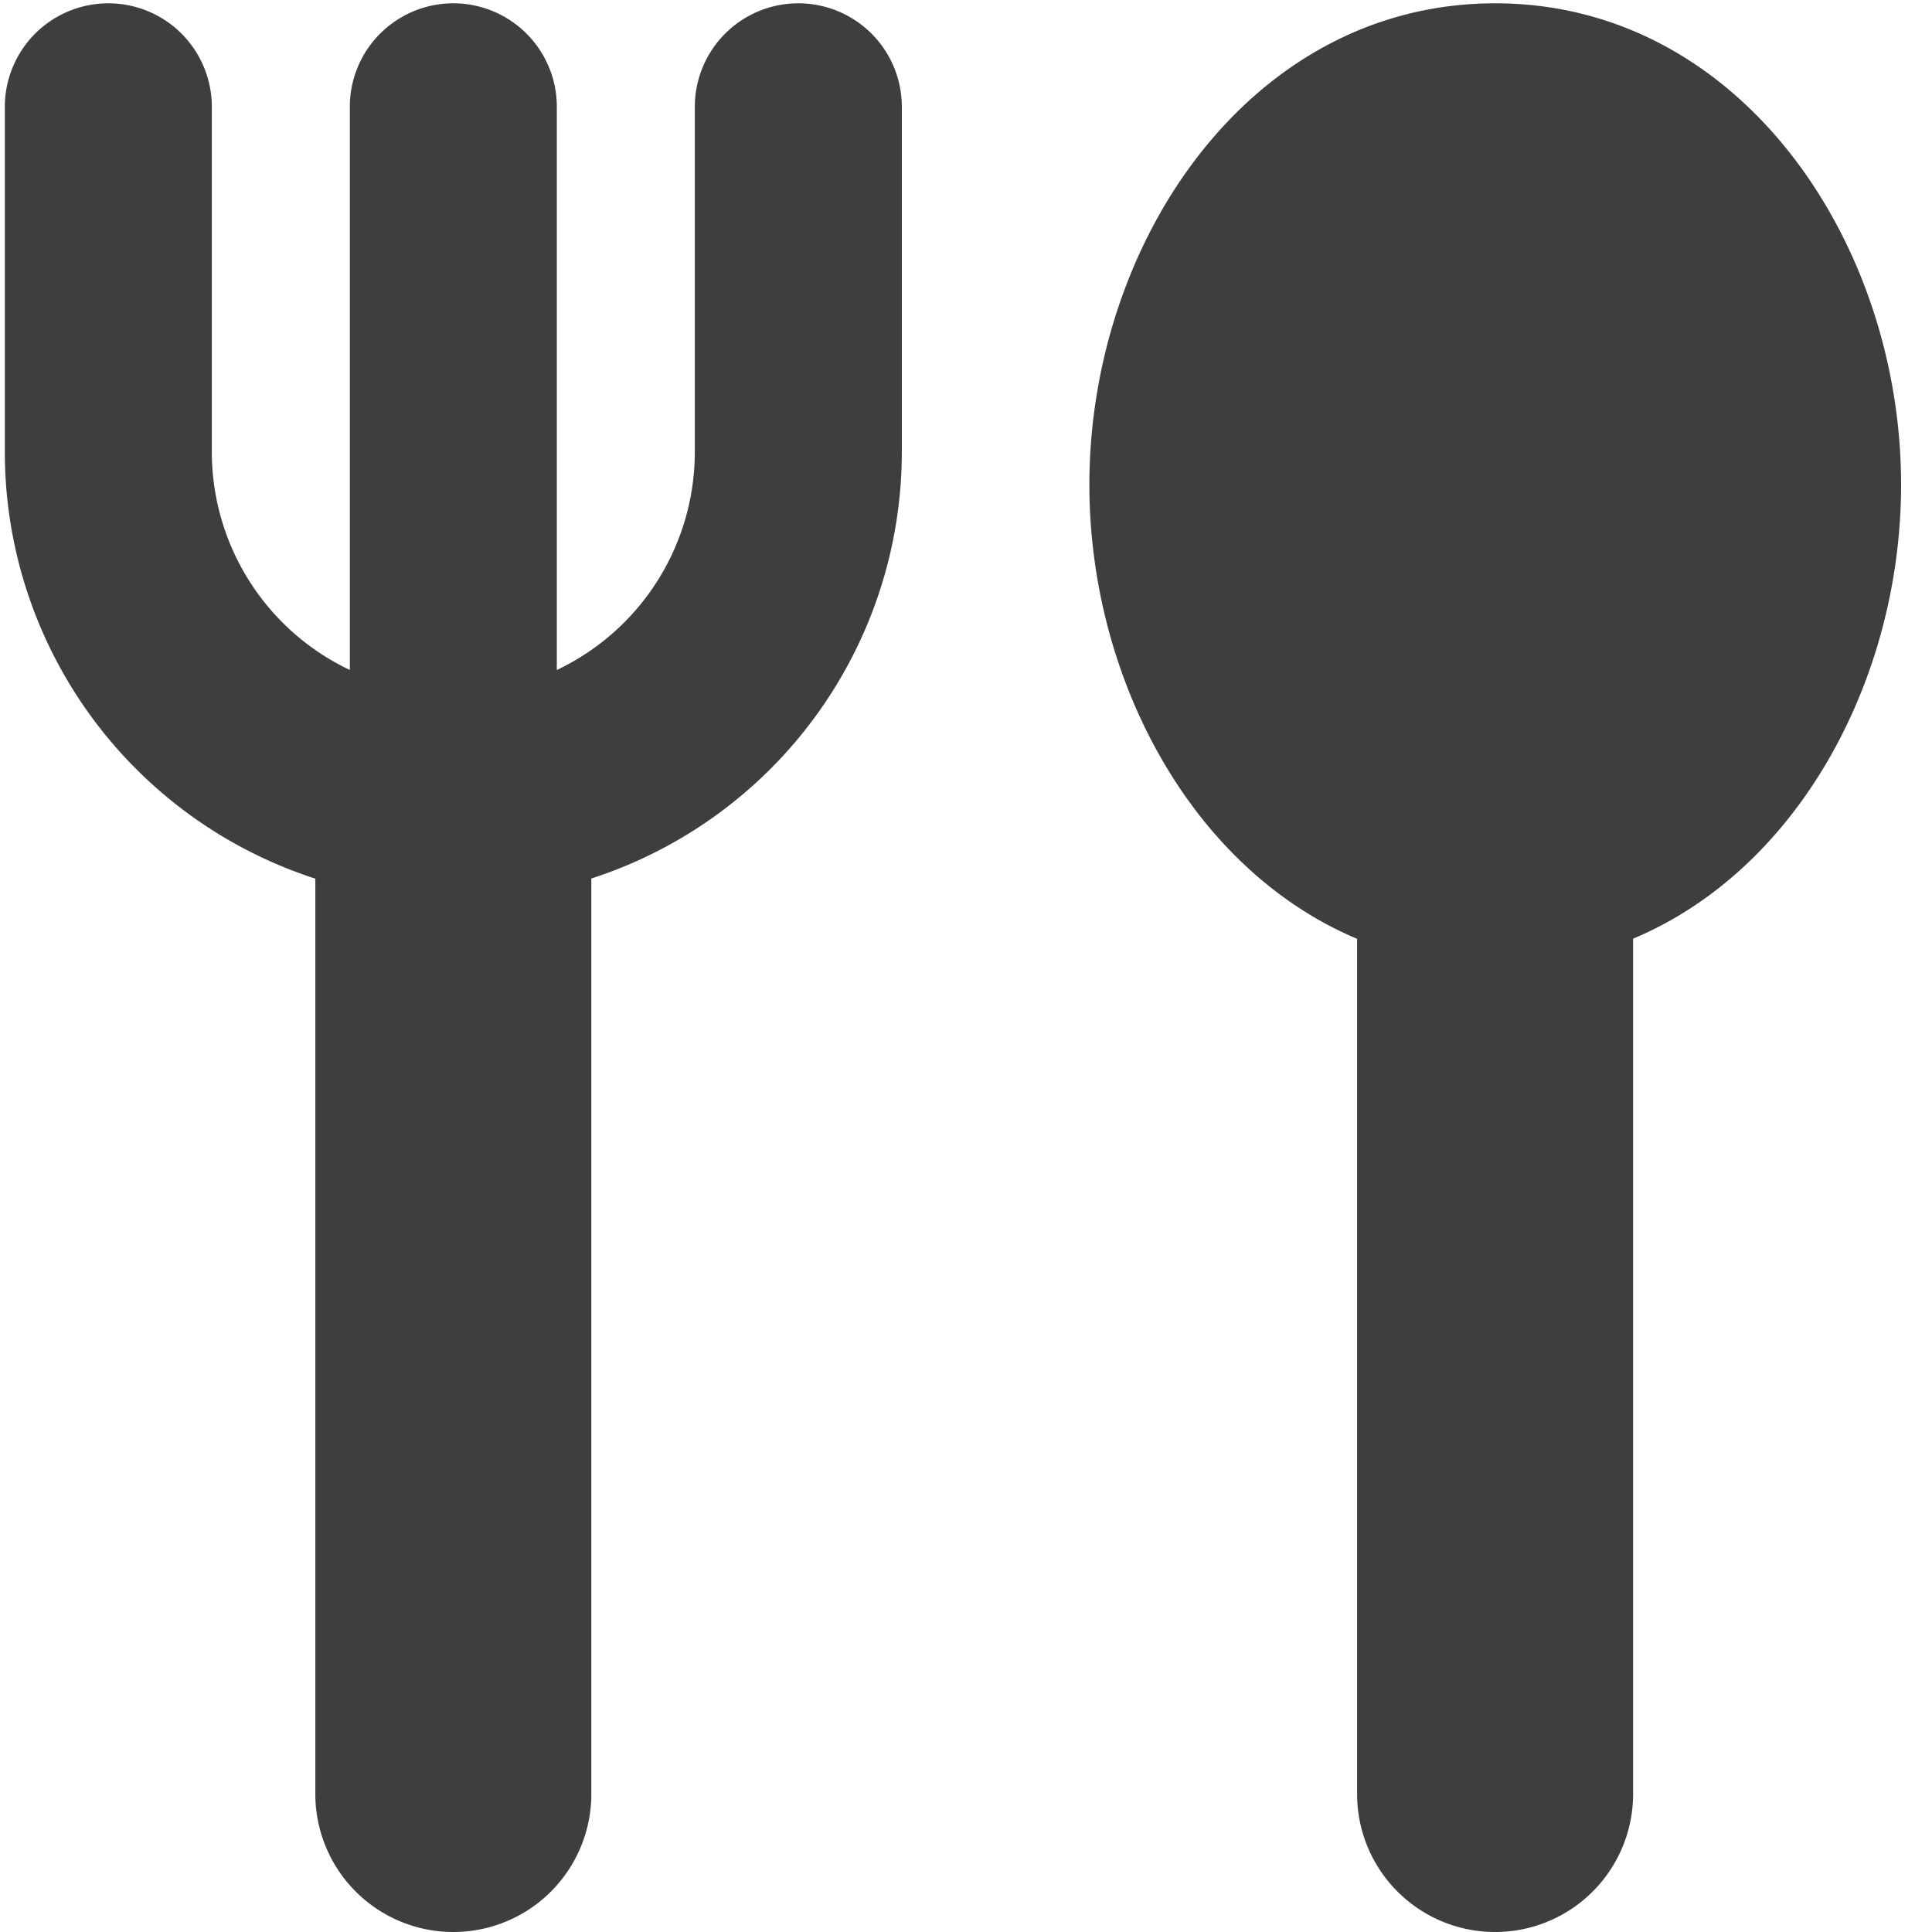 <svg xmlns="http://www.w3.org/2000/svg" fill="none" viewBox="0 0 14 14"><g id="fork-spoon--fork-spoon-food-dine-cook-utensils-eat-restaurant-dining-kitchenware"><path id="Union" fill="#3e3e3e" fill-rule="evenodd" d="M.785.024a.75.75 0 0 1 .75.75v2.5a1.75 1.75 0 0 0 1 1.581V.774a.75.75 0 1 1 1.5 0v4.081a1.75 1.75 0 0 0 1-1.581v-2.5a.75.75 0 1 1 1.5 0v2.5a3.25 3.25 0 0 1-2.25 3.092V13a1 1 0 0 1-2 0V6.367a3.25 3.25 0 0 1-2.25-3.093v-2.5a.75.75 0 0 1 .75-.75Zm10.05 0c-1.772 0-2.941 1.727-2.941 3.489 0 1.404.742 2.786 1.94 3.29V13a1 1 0 1 0 2 0V6.802c1.2-.503 1.942-1.885 1.942-3.29 0-1.761-1.17-3.488-2.941-3.488Z" clip-rule="evenodd"></path></g></svg>